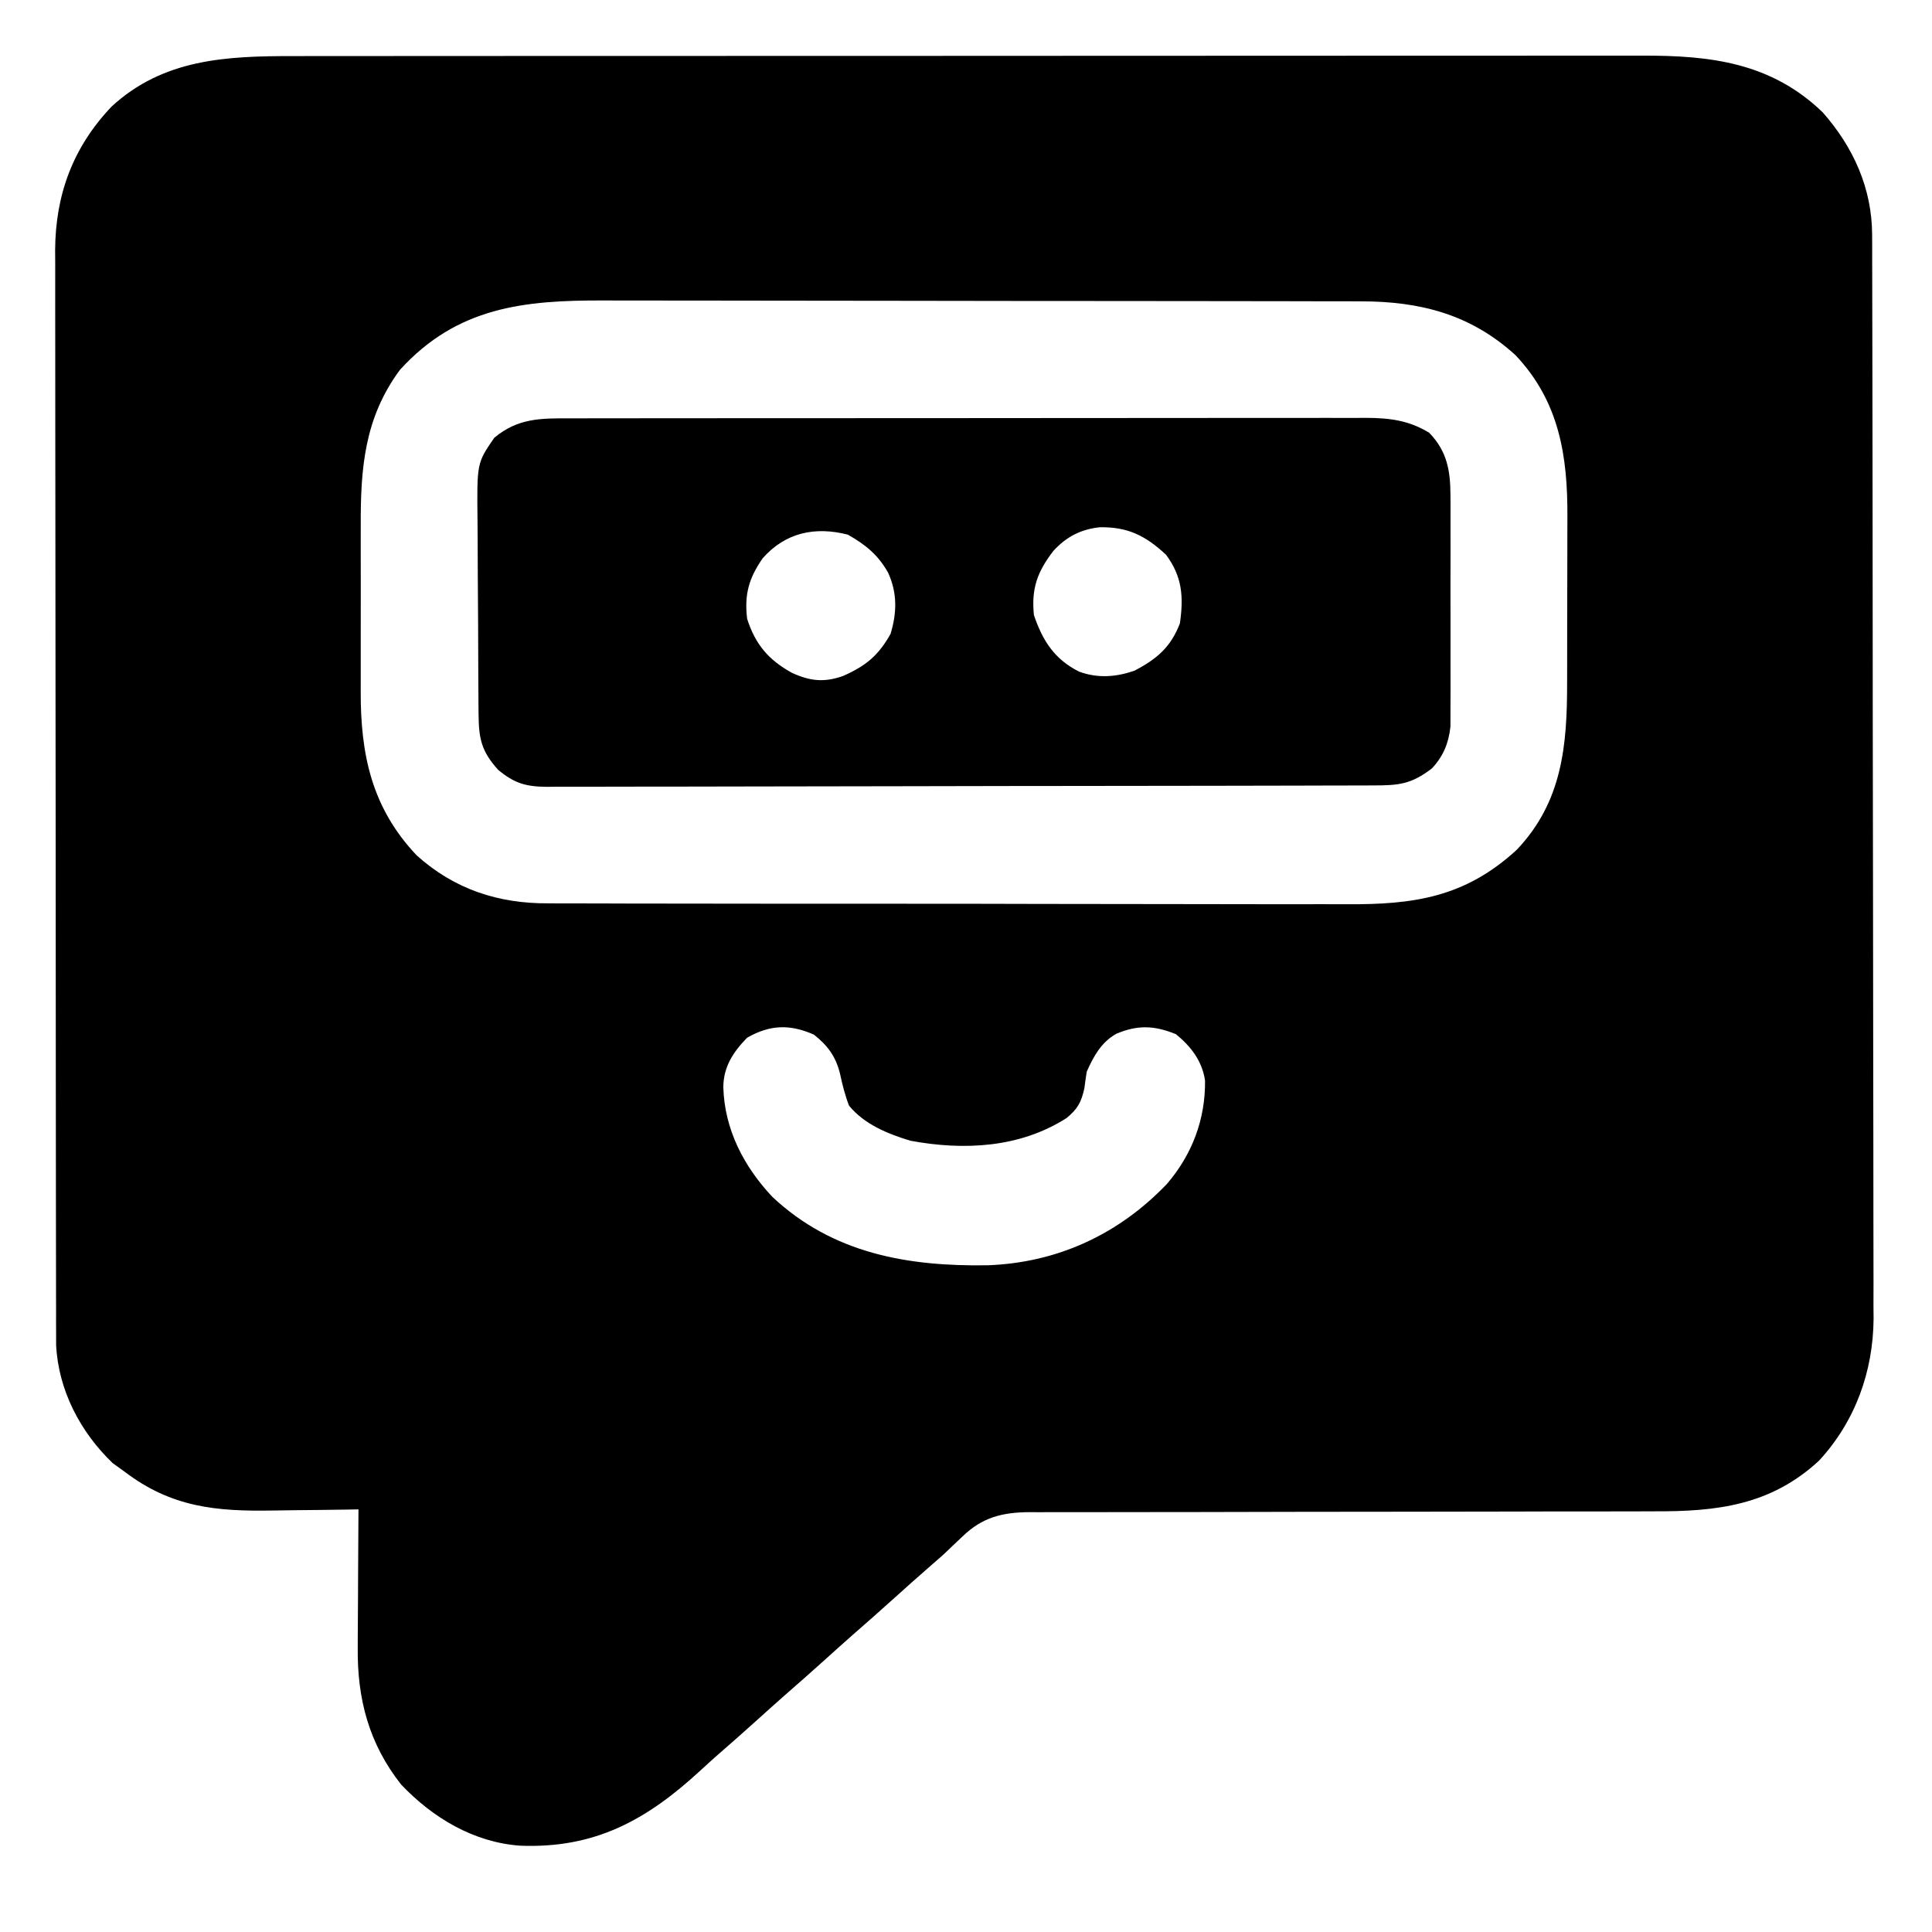 <?xml version="1.0" encoding="UTF-8"?>
<svg version="1.1" xmlns="http://www.w3.org/2000/svg" width="512" height="512">
<path d="M0 0 C1.595 -0.002 3.19 -0.004 4.784 -0.007 C9.151 -0.013 13.518 -0.013 17.885 -0.012 C22.601 -0.011 27.317 -0.017 32.033 -0.022 C41.266 -0.03 50.5 -0.033 59.733 -0.033 C67.241 -0.034 74.748 -0.036 82.255 -0.039 C103.552 -0.048 124.848 -0.052 146.145 -0.052 C147.866 -0.052 147.866 -0.052 149.622 -0.052 C150.771 -0.052 151.92 -0.052 153.104 -0.051 C171.721 -0.051 190.339 -0.061 208.956 -0.075 C228.084 -0.089 247.212 -0.096 266.34 -0.095 C277.075 -0.095 287.809 -0.098 298.543 -0.108 C307.682 -0.117 316.822 -0.12 325.961 -0.113 C330.621 -0.11 335.281 -0.109 339.94 -0.118 C344.213 -0.126 348.485 -0.125 352.757 -0.116 C354.296 -0.114 355.835 -0.116 357.374 -0.122 C375.609 -0.184 391.627 1.693 405.348 14.903 C413.484 24.139 418.423 35.051 418.447 47.429 C418.452 48.483 418.456 49.537 418.461 50.623 C418.461 52.35 418.461 52.35 418.46 54.113 C418.464 55.341 418.468 56.569 418.471 57.835 C418.481 61.242 418.485 64.649 418.488 68.055 C418.492 71.731 418.501 75.407 418.51 79.083 C418.53 87.959 418.54 96.835 418.549 105.711 C418.553 109.894 418.559 114.078 418.564 118.261 C418.581 132.173 418.595 146.086 418.603 159.999 C418.604 163.607 418.606 167.216 418.608 170.825 C418.609 171.722 418.609 172.619 418.61 173.543 C418.618 188.064 418.643 202.585 418.676 217.107 C418.709 232.026 418.727 246.946 418.73 261.866 C418.732 270.238 418.741 278.611 418.767 286.983 C418.788 294.115 418.796 301.247 418.787 308.379 C418.782 312.014 418.784 315.649 418.803 319.284 C418.824 323.236 418.814 327.187 418.801 331.139 C418.817 332.84 418.817 332.84 418.834 334.575 C418.722 348.648 413.967 361.824 404.38 372.22 C391.554 384.1 377.24 385.73 360.621 385.648 C358.758 385.653 356.896 385.661 355.034 385.669 C351.046 385.685 347.059 385.688 343.071 385.681 C336.763 385.67 330.455 385.687 324.147 385.709 C314.172 385.739 304.197 385.75 294.222 385.754 C276.348 385.761 258.474 385.79 240.6 385.839 C234.331 385.856 228.063 385.861 221.794 385.858 C217.897 385.857 213.999 385.865 210.102 385.874 C208.297 385.877 206.492 385.876 204.687 385.872 C202.221 385.866 199.754 385.873 197.287 385.882 C196.577 385.877 195.866 385.873 195.134 385.868 C187.883 385.922 182.619 387.252 177.376 392.321 C176.521 393.129 175.666 393.938 174.786 394.77 C173.97 395.55 173.154 396.33 172.313 397.134 C170.987 398.309 169.655 399.476 168.313 400.634 C165.286 403.271 162.294 405.944 159.313 408.634 C155.696 411.898 152.049 415.122 148.376 418.321 C146.004 420.406 143.658 422.518 141.313 424.634 C137.696 427.898 134.049 431.122 130.376 434.321 C128.004 436.406 125.658 438.518 123.313 440.634 C119.695 443.899 116.049 447.128 112.368 450.321 C110.877 451.636 109.406 452.972 107.946 454.321 C93.614 467.537 79.971 474.996 60.292 474.266 C47.916 473.441 36.99 466.882 28.61 458.048 C20.085 447.232 16.979 435.414 17.118 421.852 C17.121 420.798 17.124 419.744 17.126 418.658 C17.138 415.317 17.163 411.975 17.188 408.634 C17.198 406.358 17.207 404.082 17.216 401.806 C17.237 396.248 17.271 390.691 17.313 385.134 C16.134 385.155 14.955 385.176 13.74 385.197 C9.312 385.27 4.884 385.316 0.455 385.353 C-1.451 385.373 -3.358 385.401 -5.264 385.435 C-20.423 385.706 -32.249 384.612 -44.687 375.134 C-46.234 374.02 -46.234 374.02 -47.812 372.884 C-56.381 364.687 -62.213 353.575 -62.814 341.589 C-62.816 340.679 -62.817 339.77 -62.818 338.833 C-62.822 337.778 -62.826 336.722 -62.83 335.635 C-62.829 334.482 -62.828 333.329 -62.827 332.141 C-62.83 330.912 -62.833 329.682 -62.836 328.415 C-62.843 325.004 -62.846 321.593 -62.847 318.183 C-62.849 314.503 -62.856 310.823 -62.863 307.143 C-62.877 299.098 -62.883 291.052 -62.887 283.006 C-62.89 277.98 -62.894 272.955 -62.899 267.929 C-62.911 254.008 -62.921 240.086 -62.924 226.165 C-62.925 225.274 -62.925 224.384 -62.925 223.466 C-62.925 222.573 -62.925 221.68 -62.926 220.76 C-62.926 218.951 -62.927 217.142 -62.927 215.332 C-62.927 214.435 -62.928 213.538 -62.928 212.613 C-62.932 198.077 -62.949 183.542 -62.972 169.006 C-62.996 154.075 -63.009 139.144 -63.01 124.213 C-63.011 115.833 -63.016 107.453 -63.035 99.073 C-63.05 91.936 -63.055 84.799 -63.047 77.661 C-63.043 74.023 -63.044 70.384 -63.058 66.745 C-63.073 62.793 -63.065 58.84 -63.054 54.888 C-63.062 53.748 -63.07 52.609 -63.079 51.435 C-62.988 36.665 -58.342 24.154 -48.136 13.392 C-34.386 0.716 -17.705 -0.02 0 0 Z M28.313 83.134 C18.886 95.858 17.848 109.244 17.915 124.544 C17.913 126.204 17.91 127.865 17.906 129.525 C17.902 132.985 17.908 136.445 17.922 139.905 C17.939 144.312 17.929 148.718 17.911 153.125 C17.9 156.547 17.904 159.969 17.912 163.391 C17.914 165.015 17.911 166.639 17.904 168.263 C17.847 185.089 20.819 199.225 32.727 211.806 C42.723 220.805 54.377 224.606 67.615 224.528 C69.097 224.537 69.097 224.537 70.608 224.547 C73.891 224.563 77.174 224.558 80.457 224.554 C82.822 224.561 85.186 224.57 87.551 224.579 C93.956 224.601 100.361 224.604 106.766 224.603 C110.772 224.602 114.778 224.607 118.784 224.613 C120.133 224.615 121.482 224.617 122.831 224.619 C123.839 224.621 123.839 224.621 124.867 224.622 C137.549 224.641 150.231 224.64 162.913 224.634 C174.491 224.628 186.07 224.649 197.648 224.682 C209.563 224.716 221.477 224.731 233.391 224.726 C240.07 224.724 246.748 224.73 253.427 224.754 C259.71 224.776 265.993 224.774 272.277 224.754 C274.575 224.751 276.874 224.756 279.173 224.77 C297.033 224.874 310.586 222.926 324.274 210.329 C336.361 197.608 337.63 182.642 337.614 166.052 C337.618 164.389 337.622 162.727 337.627 161.065 C337.634 157.591 337.634 154.117 337.629 150.643 C337.623 146.222 337.64 141.801 337.663 137.38 C337.678 133.95 337.679 130.519 337.676 127.088 C337.676 125.459 337.681 123.831 337.691 122.202 C337.78 105.971 335.553 91.548 323.938 79.259 C312.052 68.427 298.682 64.977 282.872 64.993 C281.941 64.99 281.009 64.987 280.05 64.984 C276.94 64.976 273.829 64.974 270.719 64.973 C268.485 64.968 266.25 64.963 264.016 64.958 C257.951 64.944 251.887 64.938 245.823 64.934 C242.03 64.931 238.237 64.926 234.444 64.922 C223.926 64.91 213.408 64.9 202.89 64.896 C201.881 64.896 201.881 64.896 200.853 64.895 C199.842 64.895 199.842 64.895 198.811 64.895 C197.445 64.894 196.08 64.894 194.715 64.893 C194.038 64.893 193.36 64.893 192.663 64.893 C181.702 64.889 170.741 64.871 159.781 64.848 C148.505 64.824 137.23 64.812 125.954 64.811 C119.633 64.81 113.311 64.804 106.989 64.786 C101.038 64.769 95.086 64.767 89.135 64.776 C86.959 64.777 84.783 64.773 82.607 64.763 C61.235 64.671 43.514 66.443 28.313 83.134 Z M120.313 260.134 C116.598 263.947 114.031 267.851 114.001 273.259 C114.312 284.442 119.426 294.265 127.001 302.321 C143.038 317.358 162.92 320.783 184.048 320.446 C202.535 319.78 218.792 312.251 231.563 298.884 C238.248 291.091 241.781 281.74 241.661 271.481 C240.893 266.296 237.92 262.444 233.938 259.196 C228.17 256.861 223.775 256.713 218.106 259.114 C214.143 261.368 212.109 265.086 210.313 269.134 C210.075 270.588 209.868 272.047 209.688 273.509 C208.888 277.201 207.88 279.058 204.938 281.446 C192.564 289.336 177.759 290.077 163.575 287.438 C157.609 285.634 151.323 283.077 147.313 278.134 C146.243 275.361 145.569 272.662 144.946 269.759 C143.84 265.17 141.672 262.199 138.001 259.321 C131.581 256.485 126.342 256.706 120.313 260.134 Z " fill="#000000" transform="translate(77.687,14.866)"/>
<path d="M0 0 C0.926 -0.002 1.853 -0.005 2.807 -0.007 C5.912 -0.013 9.017 -0.012 12.122 -0.012 C14.348 -0.015 16.574 -0.018 18.8 -0.022 C24.847 -0.031 30.895 -0.033 36.942 -0.034 C41.99 -0.034 47.037 -0.038 52.084 -0.042 C63.311 -0.049 74.538 -0.052 85.765 -0.052 C86.775 -0.052 86.775 -0.052 87.806 -0.052 C88.48 -0.052 89.154 -0.052 89.849 -0.051 C100.775 -0.051 111.702 -0.061 122.628 -0.075 C133.853 -0.089 145.078 -0.096 156.302 -0.095 C162.602 -0.095 168.902 -0.098 175.201 -0.108 C181.126 -0.118 187.05 -0.118 192.975 -0.111 C195.149 -0.11 197.323 -0.112 199.497 -0.118 C202.465 -0.126 205.434 -0.121 208.402 -0.114 C209.262 -0.119 210.121 -0.124 211.006 -0.129 C217.137 -0.094 222.244 0.548 227.578 3.821 C232.307 8.681 233.204 13.853 233.216 20.443 C233.224 21.483 233.224 21.483 233.232 22.544 C233.245 24.815 233.237 27.086 233.226 29.356 C233.228 30.946 233.231 32.536 233.235 34.126 C233.24 37.449 233.233 40.771 233.219 44.094 C233.202 48.343 233.212 52.592 233.23 56.841 C233.241 60.12 233.237 63.4 233.229 66.68 C233.227 68.246 233.23 69.813 233.237 71.379 C233.245 73.571 233.233 75.762 233.216 77.954 C233.214 79.199 233.211 80.444 233.209 81.726 C232.717 86.127 231.332 89.523 228.293 92.778 C222.789 96.987 219.52 97.282 212.706 97.281 C211.271 97.286 211.271 97.286 209.806 97.292 C206.579 97.303 203.351 97.307 200.124 97.311 C197.818 97.317 195.512 97.324 193.207 97.331 C186.928 97.348 180.649 97.359 174.369 97.367 C170.449 97.372 166.529 97.378 162.609 97.384 C151.757 97.401 140.906 97.416 130.054 97.423 C127.237 97.425 124.421 97.427 121.604 97.429 C120.904 97.429 120.204 97.43 119.482 97.43 C108.141 97.439 96.8 97.464 85.458 97.496 C73.817 97.53 62.175 97.547 50.534 97.551 C43.997 97.553 37.46 97.562 30.922 97.587 C24.773 97.61 18.624 97.615 12.474 97.604 C10.216 97.604 7.958 97.61 5.7 97.624 C2.619 97.642 -0.461 97.635 -3.542 97.621 C-4.438 97.632 -5.333 97.643 -6.256 97.655 C-11.725 97.598 -14.831 96.77 -19.172 93.134 C-23.62 88.205 -24.297 84.855 -24.349 78.311 C-24.356 77.621 -24.362 76.931 -24.369 76.22 C-24.389 73.938 -24.4 71.655 -24.41 69.372 C-24.414 68.59 -24.418 67.809 -24.423 67.003 C-24.443 62.864 -24.458 58.725 -24.467 54.585 C-24.478 50.323 -24.513 46.061 -24.552 41.798 C-24.579 38.51 -24.587 35.222 -24.59 31.933 C-24.595 30.363 -24.607 28.792 -24.625 27.222 C-24.796 11.835 -24.796 11.835 -20.172 5.134 C-13.839 -0.121 -7.84 -0.014 0 0 Z M128.031 35.075 C123.774 40.58 122.098 45.058 122.828 52.134 C125.145 58.968 128.288 63.864 134.828 67.134 C139.75 68.938 144.561 68.571 149.453 66.884 C155.346 63.828 159.127 60.62 161.516 54.321 C162.521 47.285 162.148 41.937 157.828 36.134 C152.38 31.08 147.699 28.731 140.234 28.864 C135.209 29.427 131.462 31.368 128.031 35.075 Z M50.953 37.071 C47.295 42.343 46.042 46.684 46.828 53.134 C49.02 59.942 52.492 64.01 58.703 67.446 C63.521 69.639 67.215 70.062 72.312 68.251 C78.331 65.562 81.592 62.874 84.828 57.134 C86.534 51.518 86.64 46.296 84.203 40.946 C81.57 36.211 78.233 33.499 73.516 30.821 C64.851 28.605 56.998 30.231 50.953 37.071 Z " fill="#000000" transform="translate(151.172,110.866)"/>
</svg>
